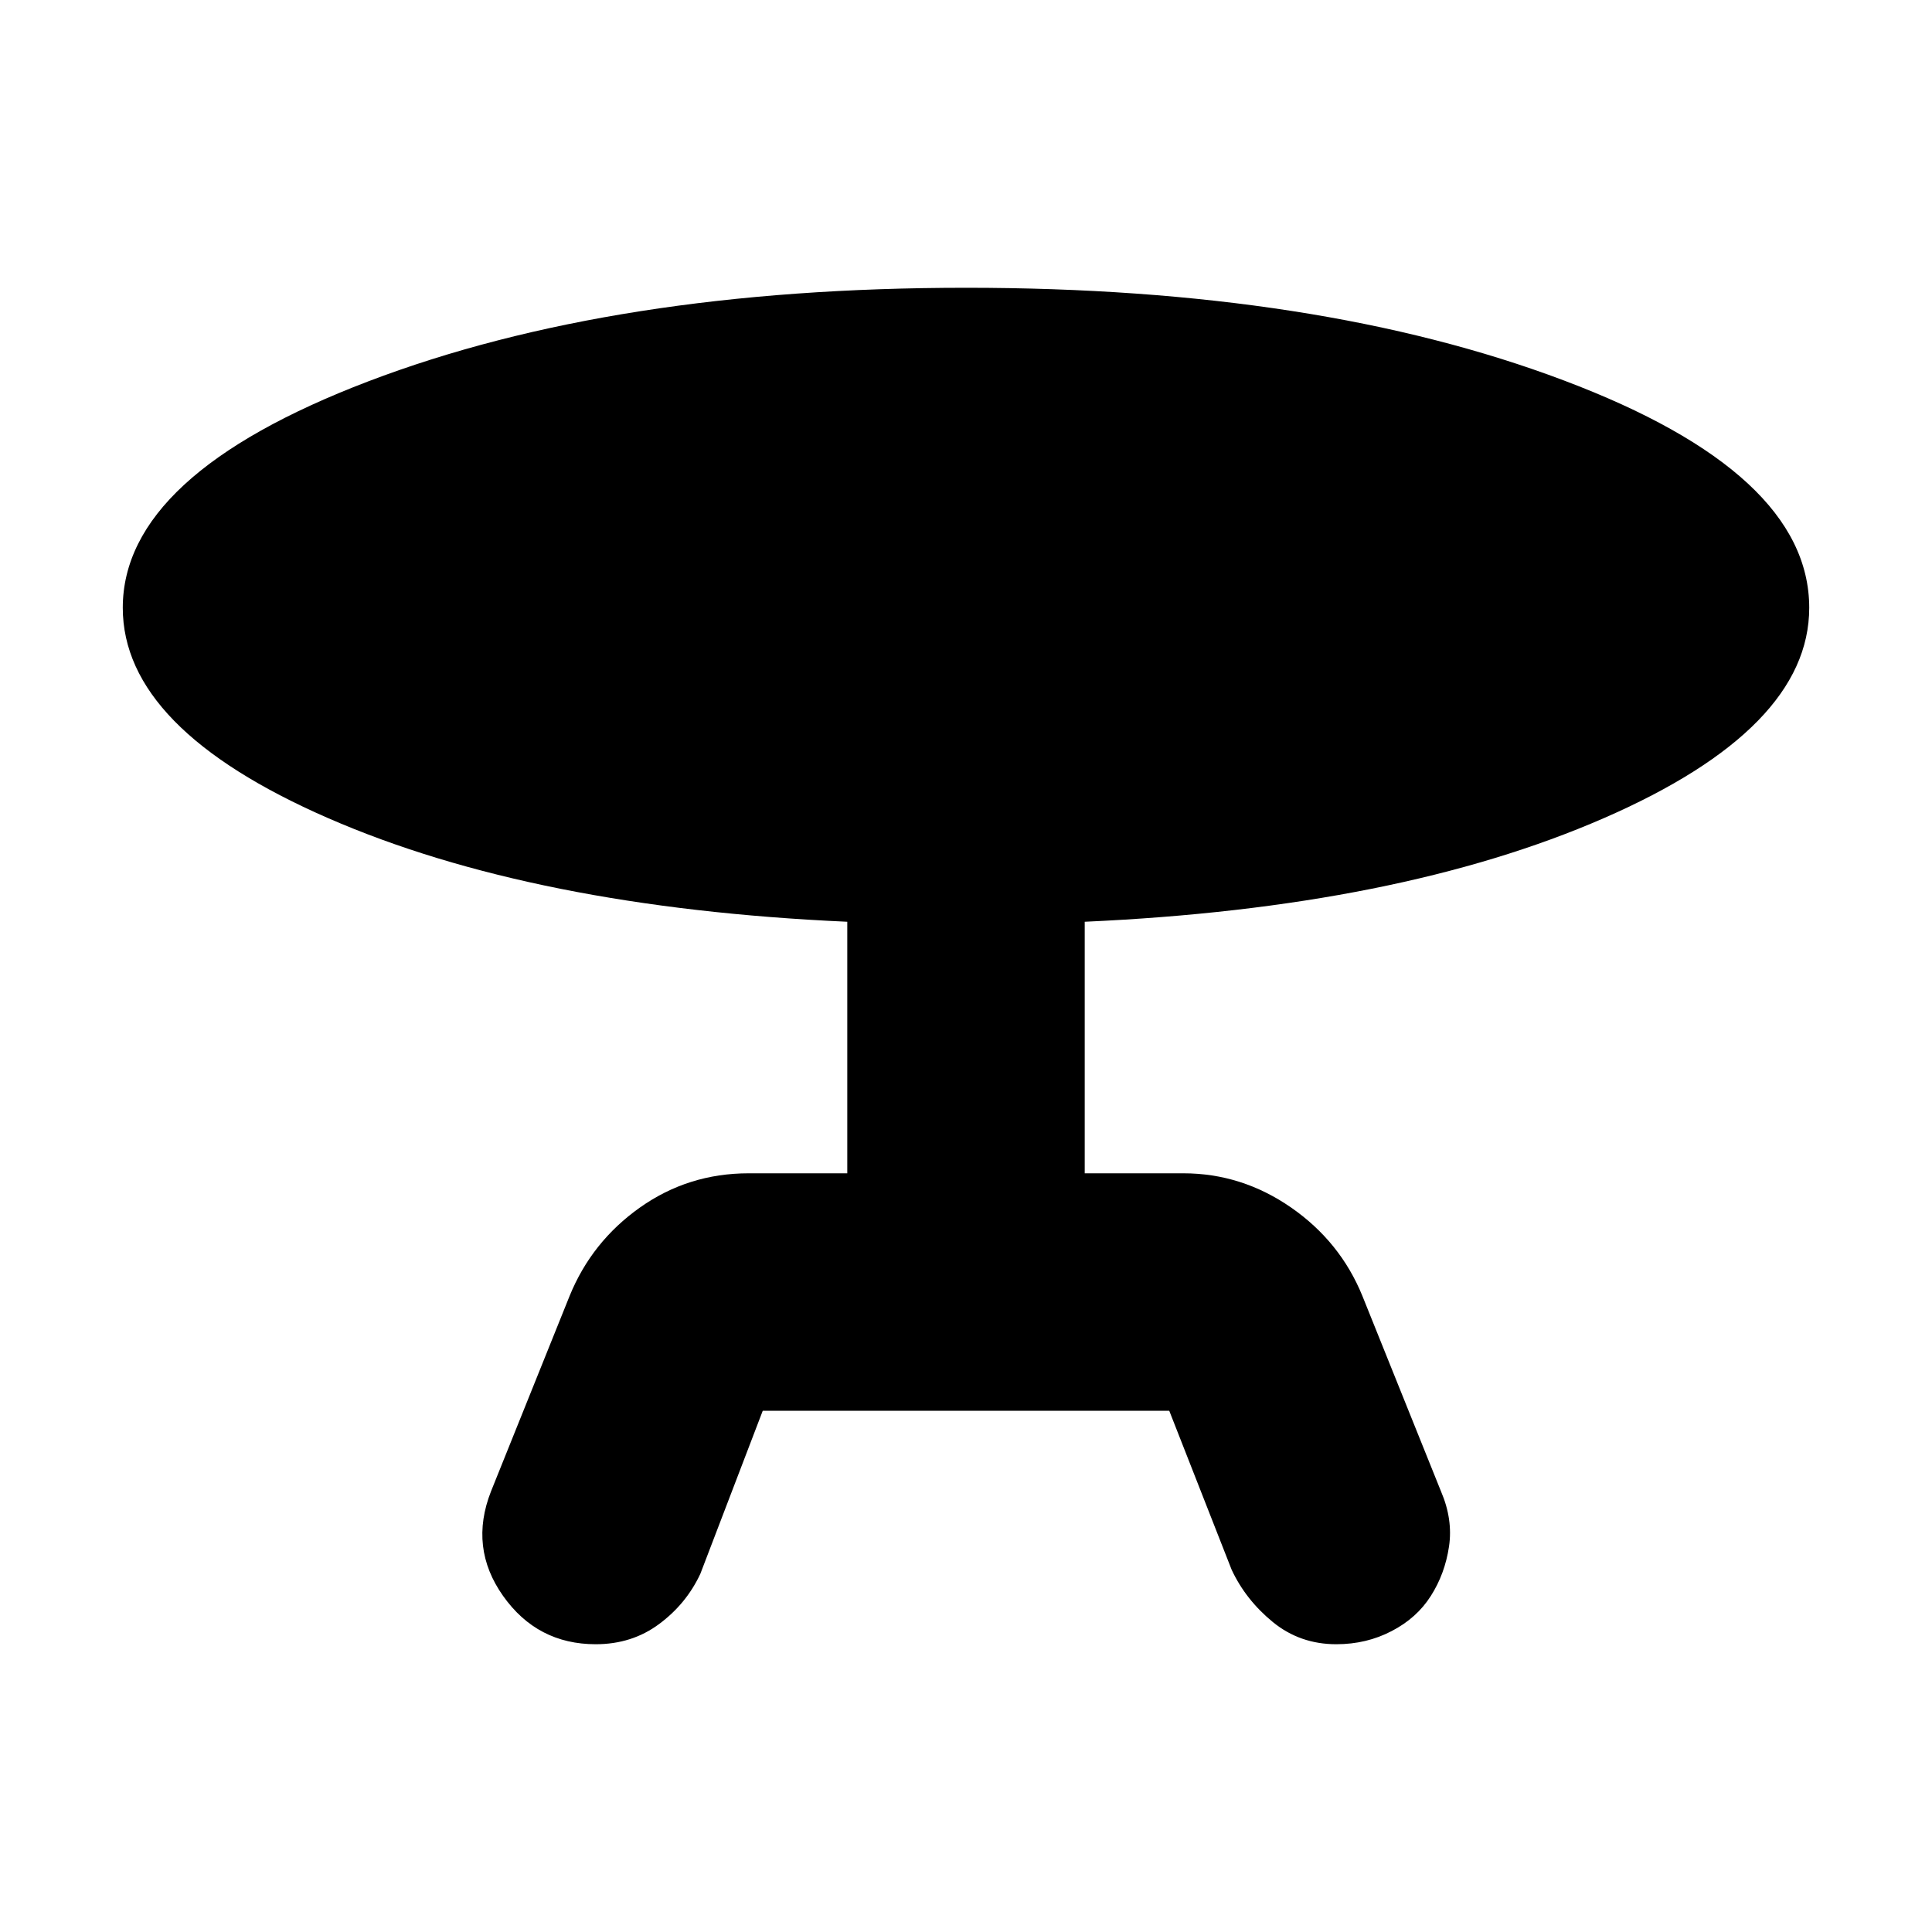 <svg xmlns="http://www.w3.org/2000/svg" height="20" width="20"><path d="M7.896 14.604 7.25 16.292Q7.104 16.604 6.823 16.812Q6.542 17.021 6.167 17.021Q5.562 17.021 5.208 16.521Q4.854 16.021 5.083 15.438L5.896 13.417Q6.125 12.854 6.625 12.5Q7.125 12.146 7.75 12.146H8.771V9.542Q5.521 9.396 3.396 8.469Q1.271 7.542 1.271 6.292Q1.271 4.917 3.812 3.948Q6.354 2.979 10 2.979Q13.646 2.979 16.188 3.938Q18.729 4.896 18.729 6.292Q18.729 7.542 16.604 8.469Q14.479 9.396 11.229 9.542V12.146H12.25Q12.854 12.146 13.365 12.5Q13.875 12.854 14.104 13.417L14.917 15.438Q15.042 15.729 15 16.01Q14.958 16.292 14.812 16.521Q14.667 16.75 14.406 16.885Q14.146 17.021 13.833 17.021Q13.458 17.021 13.177 16.792Q12.896 16.562 12.75 16.25L12.104 14.604Z"/></svg>